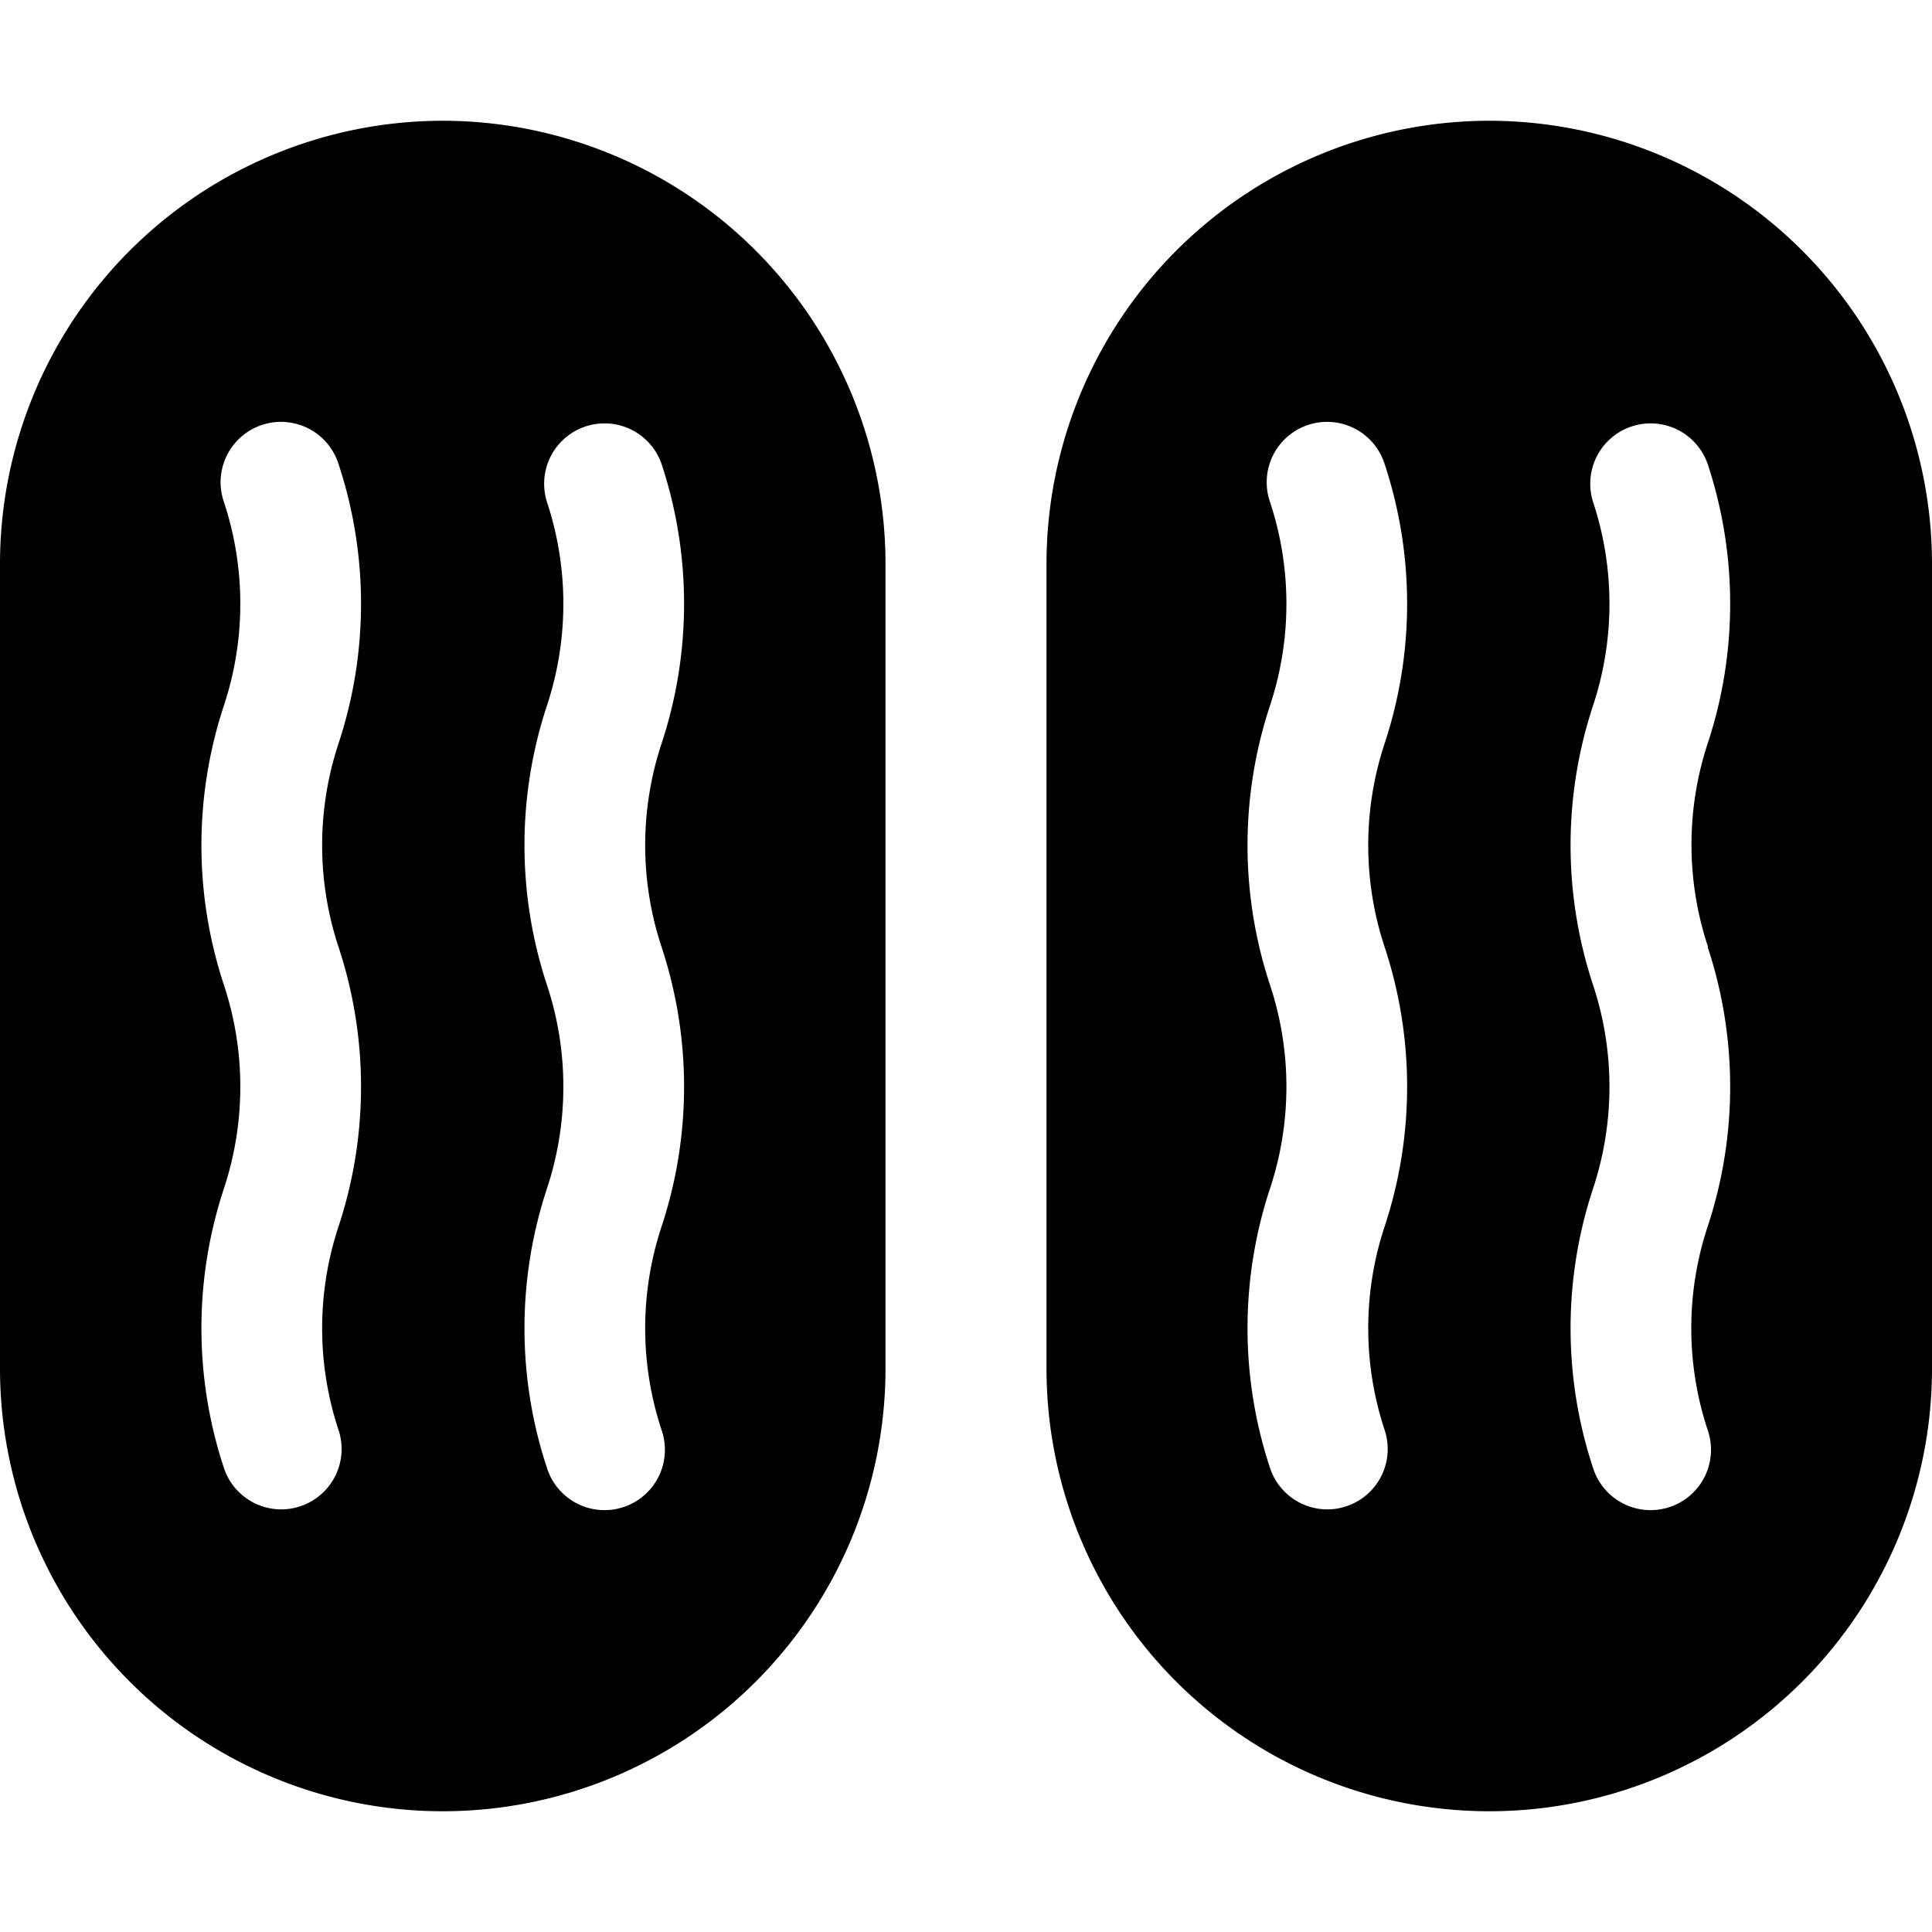 <svg id="Bold" xmlns="http://www.w3.org/2000/svg" viewBox="0 0 24 24"><title>chef-gear-biscuits</title><path d="M5.5,1.5A5.506,5.506,0,0,0,0,7V17a5.5,5.5,0,0,0,11,0V7A5.506,5.506,0,0,0,5.5,1.5ZM4.205,11.763a5.532,5.532,0,0,1,0,3.474,4.026,4.026,0,0,0,0,2.526.749.749,0,0,1-.474.948.731.731,0,0,1-.237.039.75.75,0,0,1-.712-.513,5.532,5.532,0,0,1,0-3.474,4.026,4.026,0,0,0,0-2.526,5.532,5.532,0,0,1,0-3.474,4.026,4.026,0,0,0,0-2.526.75.75,0,1,1,1.423-.474,5.532,5.532,0,0,1,0,3.474A4.026,4.026,0,0,0,4.205,11.763Zm4.013,0a5.532,5.532,0,0,1,0,3.474,4.026,4.026,0,0,0,0,2.526.75.75,0,1,1-1.423.474,5.532,5.532,0,0,1,0-3.474,4.026,4.026,0,0,0,0-2.526,5.532,5.532,0,0,1,0-3.474,4.026,4.026,0,0,0,0-2.526.75.75,0,0,1,1.423-.474,5.532,5.532,0,0,1,0,3.474A4.026,4.026,0,0,0,8.218,11.763Z"/><path d="M18.5,1.5A5.506,5.506,0,0,0,13,7V17a5.5,5.5,0,0,0,11,0V7A5.506,5.506,0,0,0,18.5,1.5ZM17.2,11.763a5.532,5.532,0,0,1,0,3.474,4.026,4.026,0,0,0,0,2.526.749.749,0,0,1-.474.948.731.731,0,0,1-.237.039.75.75,0,0,1-.712-.513,5.532,5.532,0,0,1,0-3.474,4.026,4.026,0,0,0,0-2.526,5.532,5.532,0,0,1,0-3.474,4.026,4.026,0,0,0,0-2.526A.75.75,0,1,1,17.2,5.763a5.532,5.532,0,0,1,0,3.474A4.026,4.026,0,0,0,17.2,11.763Zm4.013,0a5.532,5.532,0,0,1,0,3.474,4.026,4.026,0,0,0,0,2.526.75.75,0,1,1-1.423.474,5.532,5.532,0,0,1,0-3.474,4.026,4.026,0,0,0,0-2.526,5.532,5.532,0,0,1,0-3.474,4.026,4.026,0,0,0,0-2.526.75.75,0,0,1,1.423-.474,5.532,5.532,0,0,1,0,3.474A4.026,4.026,0,0,0,21.218,11.763Z"/></svg>